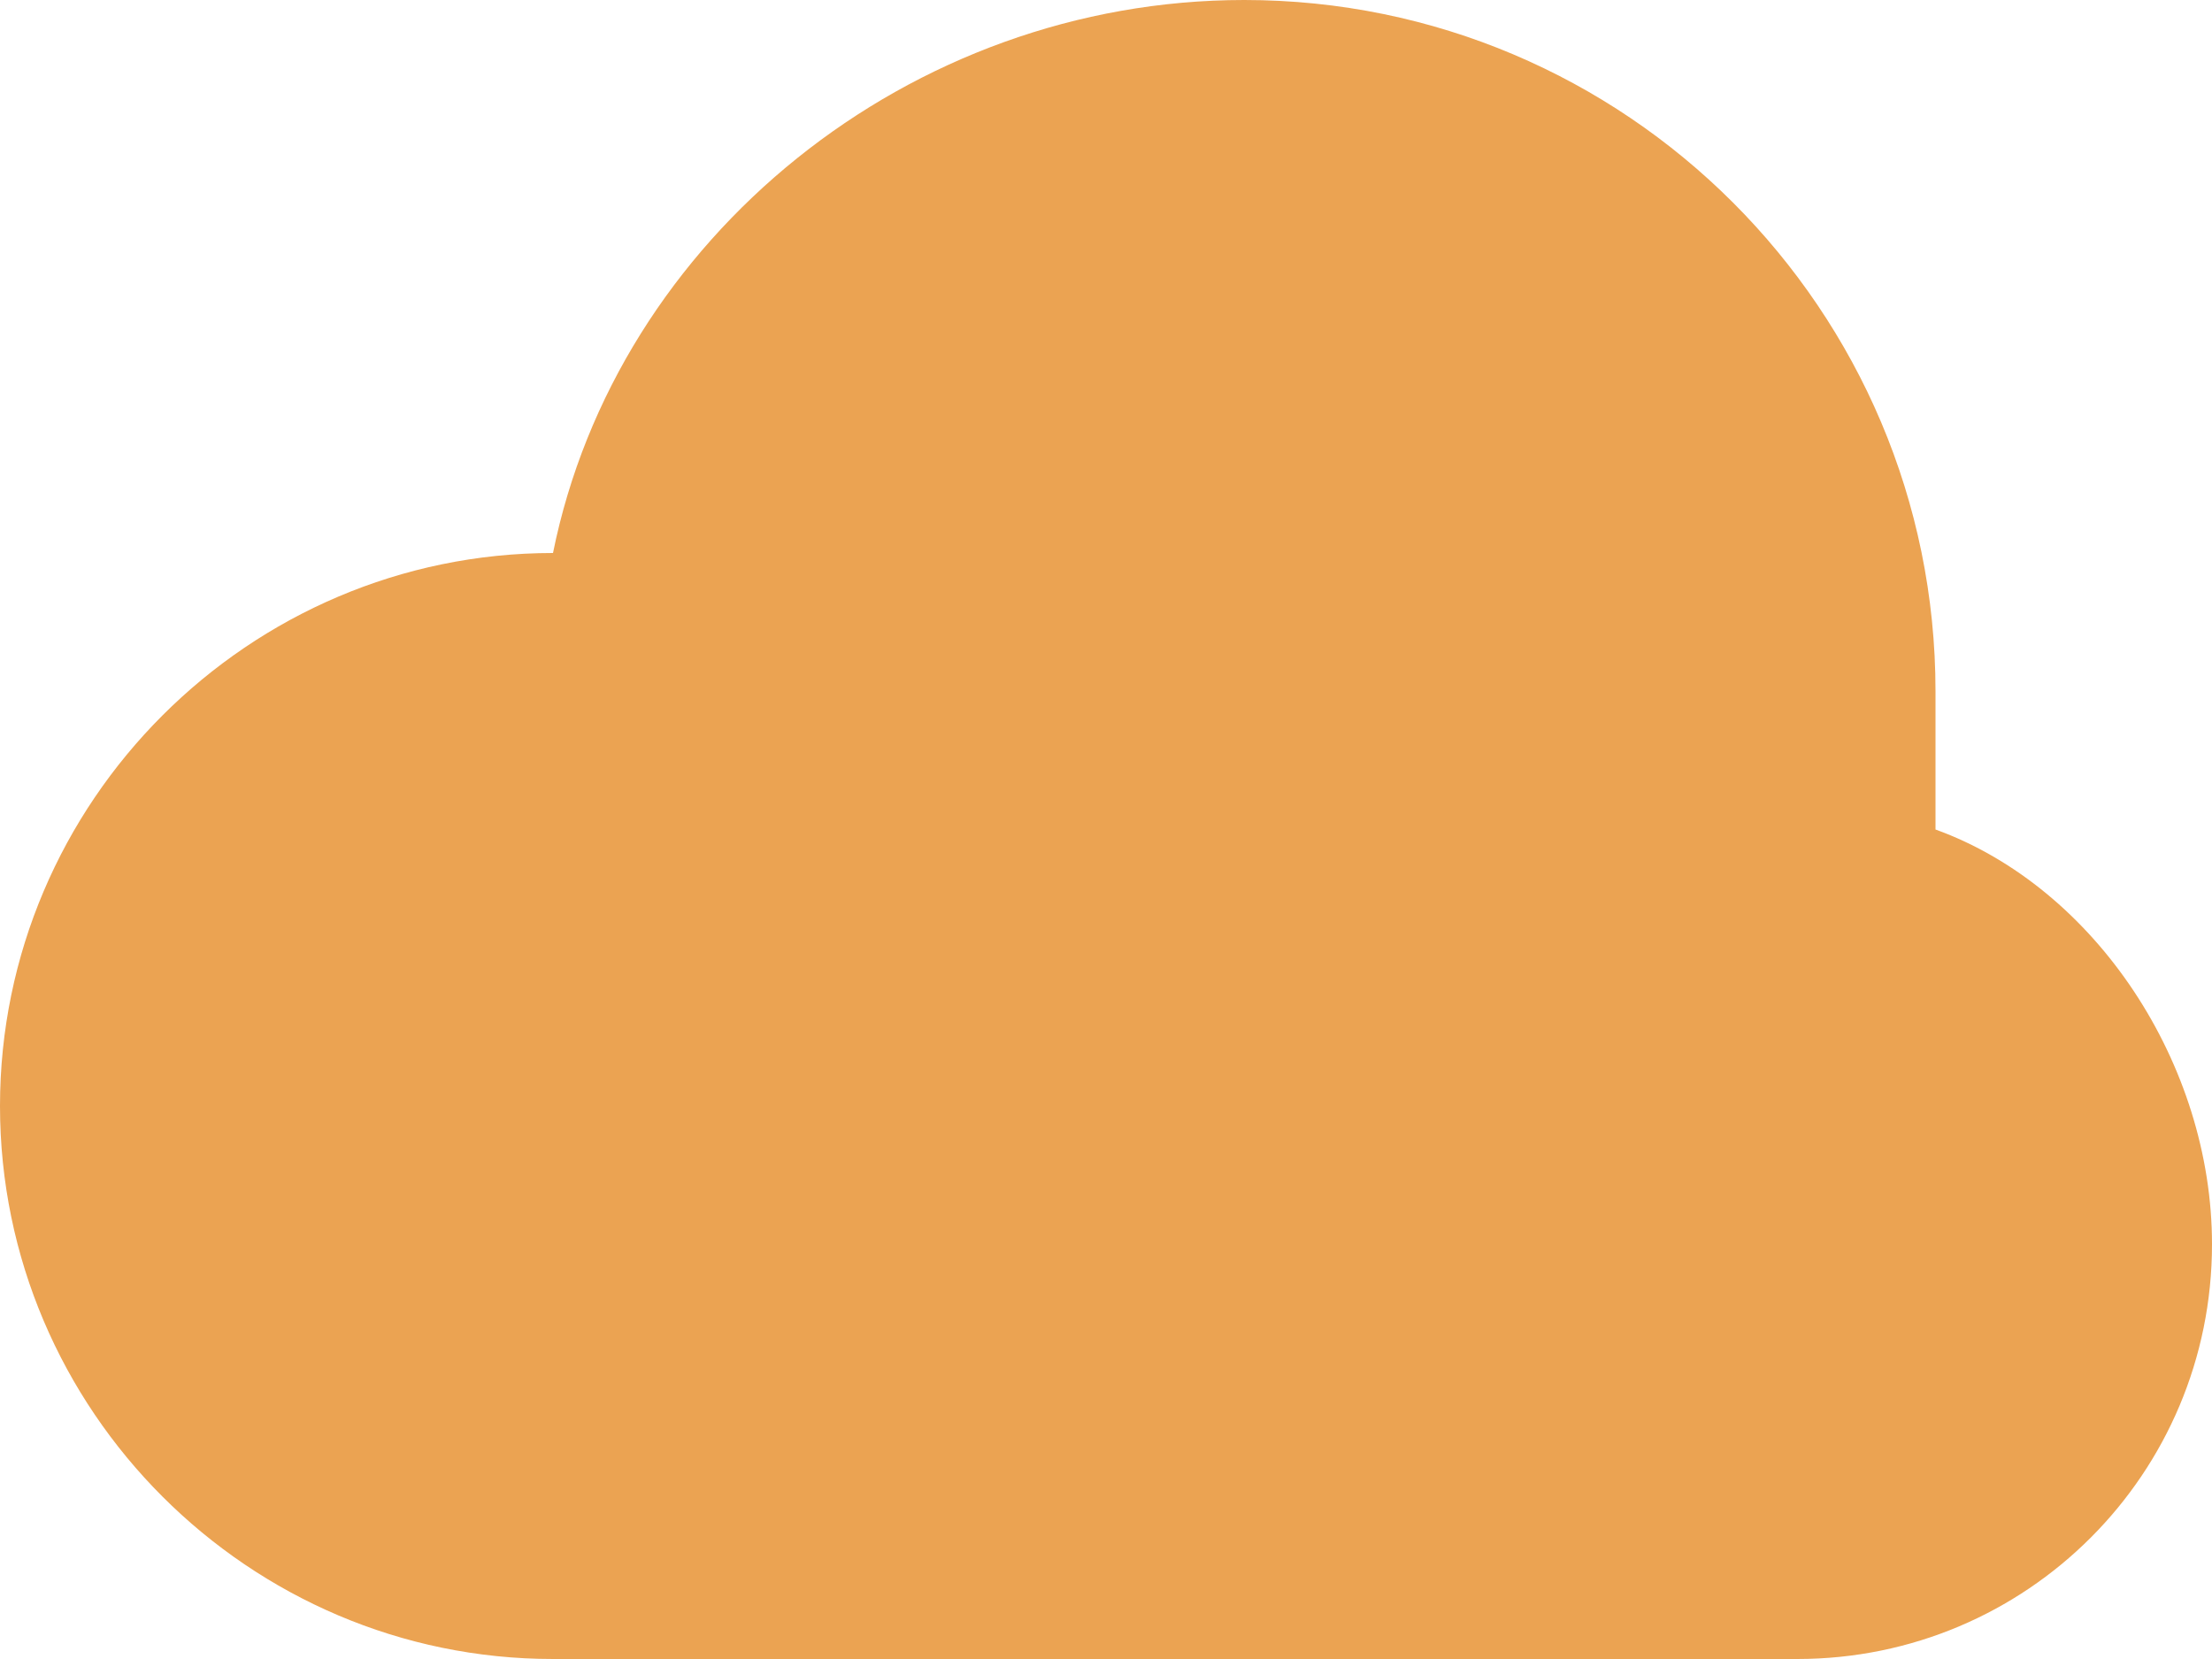 <svg width="36" height="27" viewBox="0 0 36 27" fill="none" xmlns="http://www.w3.org/2000/svg">
<path d="M20.25 0C14.805 0 10.035 3.87 9 9C4.05 9 0 13.05 0 18C0 22.95 4.05 27 9 27H29.25C32.985 27 36 23.985 36 20.25C36 17.325 34.11 14.445 31.5 13.5V11.25C31.5 5.04 26.46 0 20.25 0Z" fill="#EBA352"/>
</svg>
